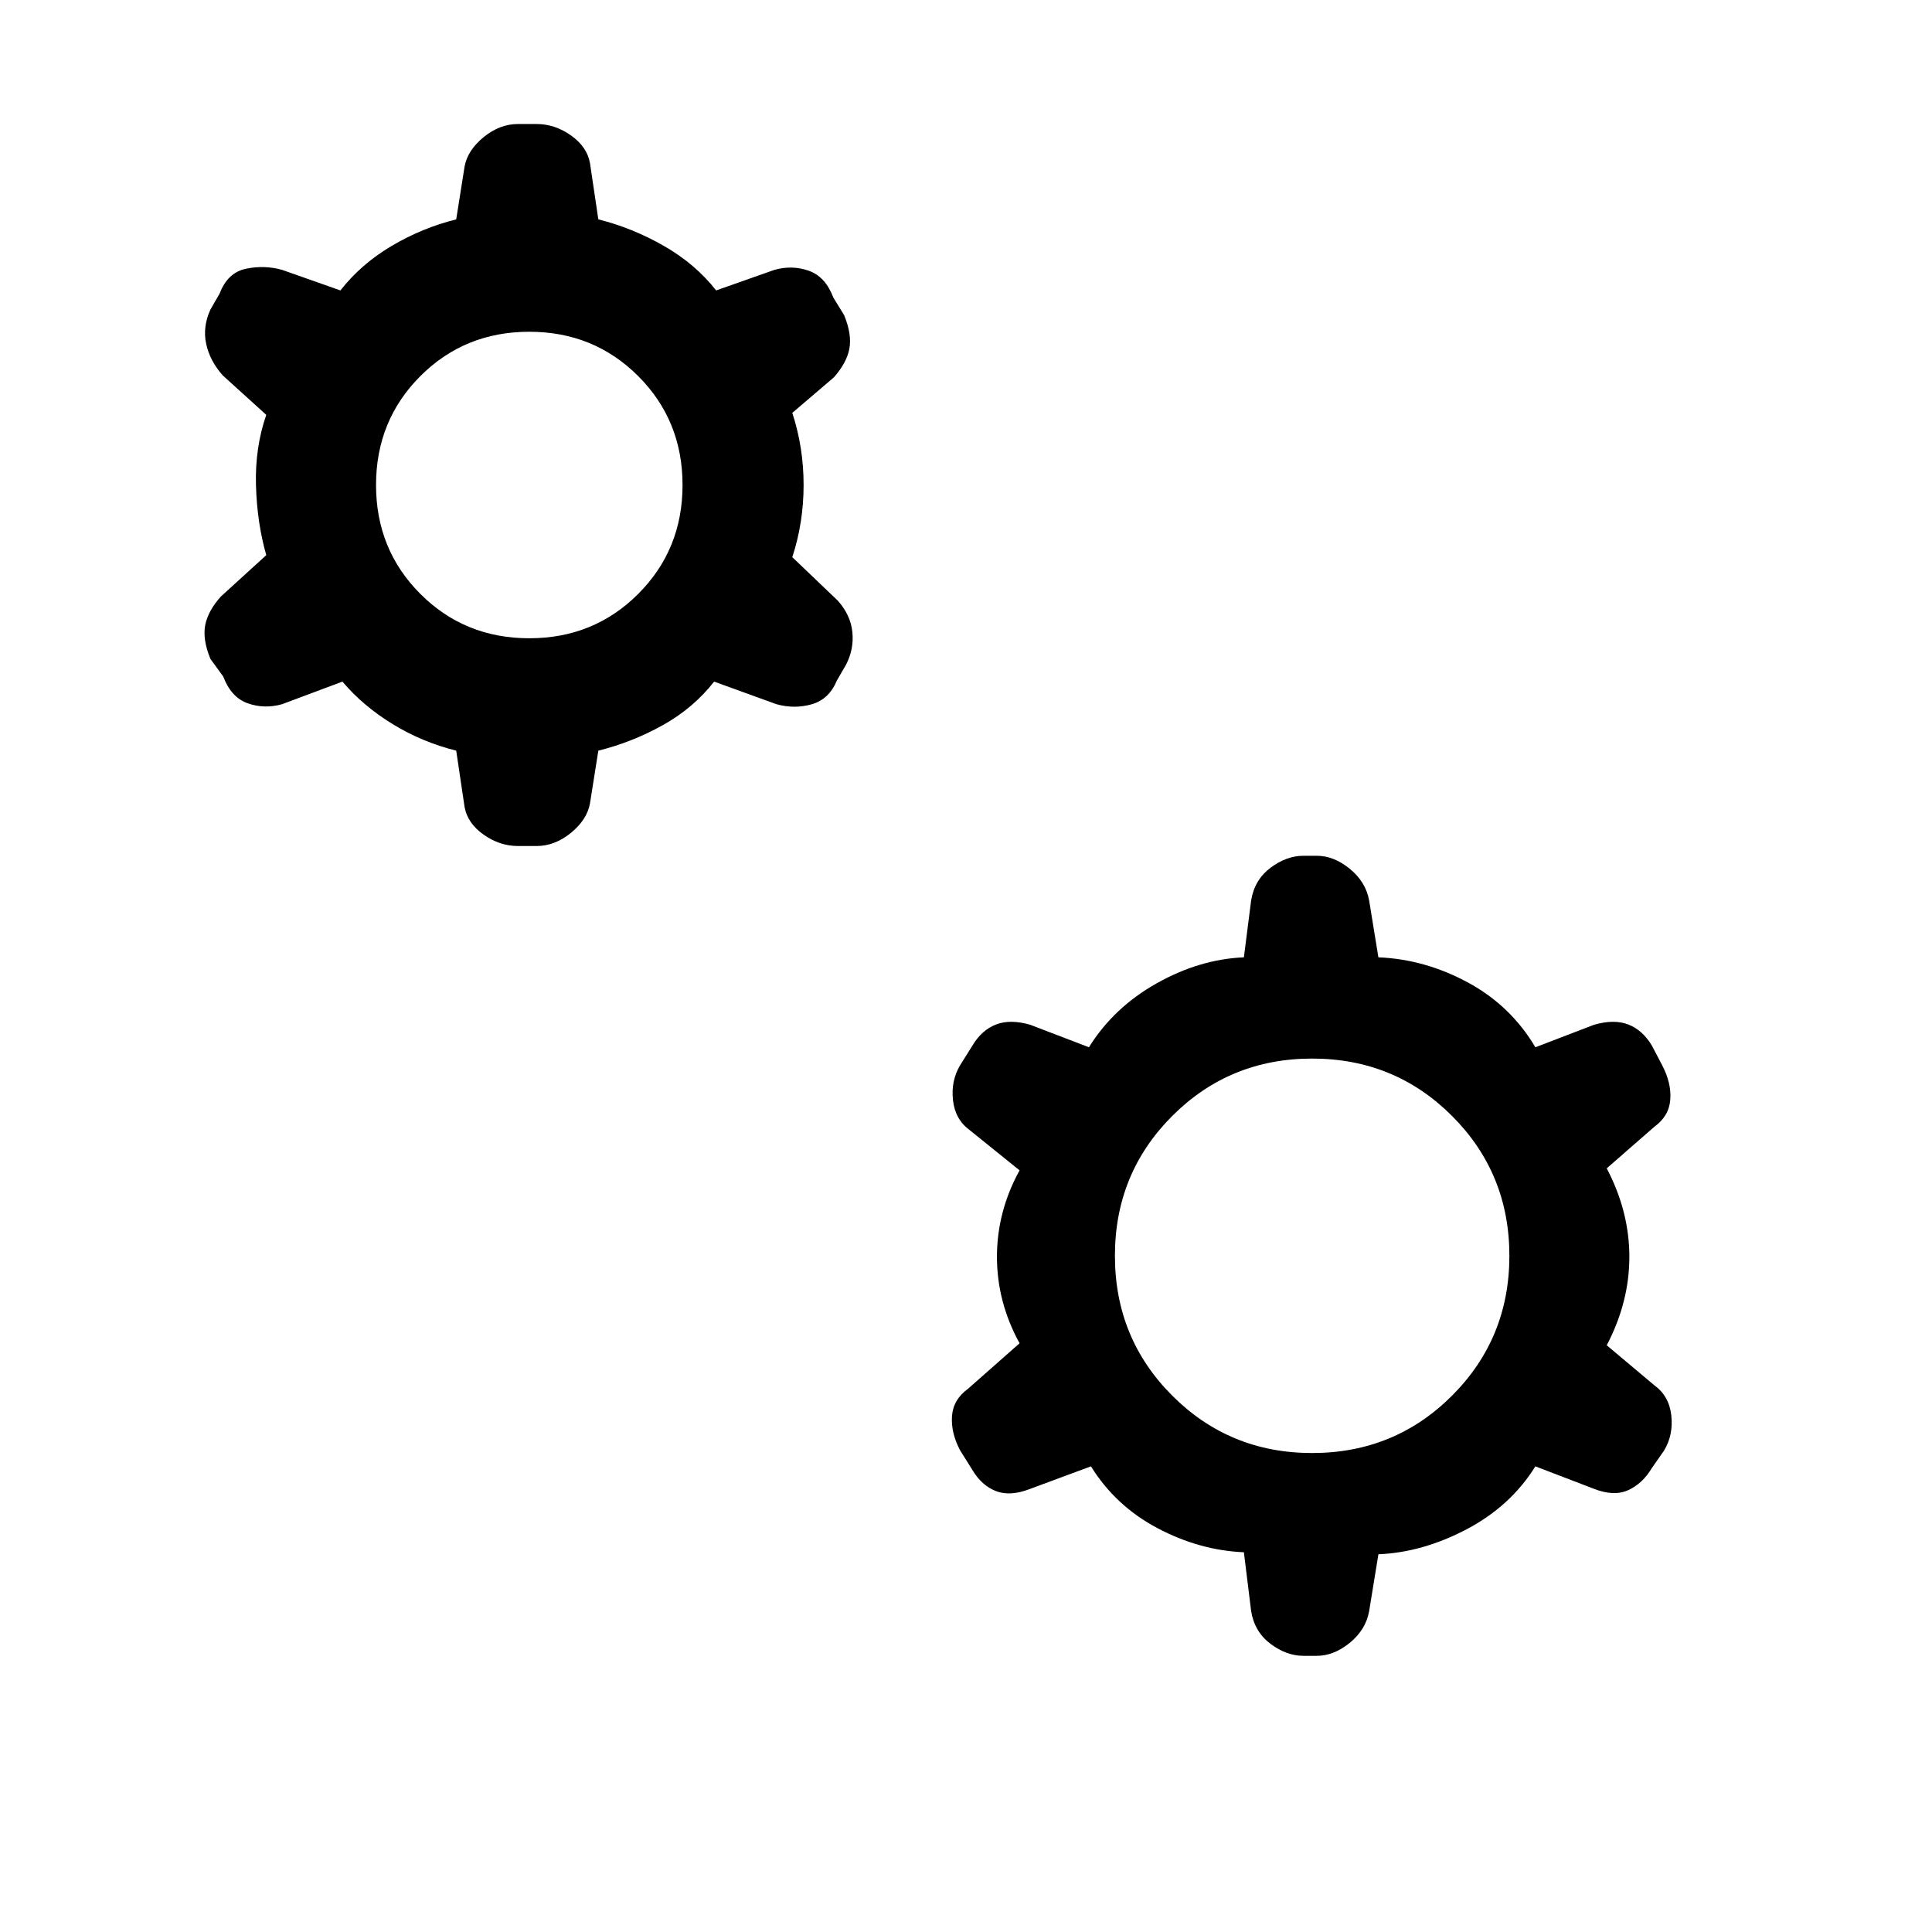 <svg xmlns="http://www.w3.org/2000/svg" height="20" viewBox="0 -960 960 960" width="20"><path d="M226.69-587q-16.92-4.23-31.57-13.19-14.66-8.96-24.97-21.12l-30 11.23q-8.84 2.46-17.07-.46t-12.16-13.31l-6.38-8.77q-3.92-9.61-2.58-16.69 1.35-7.07 7.73-14.23l22.62-20.61q-4.62-16.16-5.12-34.85t5.12-34.85l-21.62-19.61q-6.38-7.16-8.23-15.62-1.84-8.46 2.08-17.07l4.61-8q3.93-10.39 13.04-12.31 9.12-1.92 17.96.54l29 10.23q10.31-13.16 25.47-22.12 15.15-8.96 32.07-13.19l4.16-26.23q1.46-8.08 9.46-14.62 8-6.53 17.07-6.53h9.24q9.07 0 17.07 5.65t9.46 13.73l4.16 28q16.92 4.23 32.57 13.19 15.66 8.96 25.97 22.12l29-10.23q8.84-2.46 17.07.46t12.16 13.31l5.38 8.77q3.92 9.61 2.58 16.69-1.35 7.07-7.73 14.23l-20.62 17.61q5.62 17.16 5.62 35.85t-5.62 35.85l22.62 21.61q6.38 7.16 7.23 15.62.84 8.46-3.08 16.07l-4.61 8q-3.93 9.39-12.54 11.81-8.62 2.42-17.46-.04l-31-11.23q-10.31 13.16-25.47 21.62-15.15 8.46-32.07 12.69l-4.16 26.23q-1.46 8.08-9.46 14.62-8 6.53-17.07 6.53h-9.24q-9.07 0-17.07-5.65T230.85-559l-4.16-28ZM263-642.85q32.08 0 54.12-22.03 22.03-22.04 22.03-54.12t-22.03-54.12q-22.04-22.03-54.12-22.03t-54.12 22.03q-22.03 22.04-22.03 54.12t22.03 54.12q22.04 22.03 54.12 22.03Zm355.08 454.16q-22-.93-42.85-11.93t-33.15-30.76L512-220.23q-10 3.92-17.12 1.15-7.11-2.77-11.73-10.54l-6.07-9.69q-4.62-8.77-4.04-17 .57-8.23 7.88-13.54l25.7-22.69Q495.38-313 495.38-335.5t11.24-42.96l-24.7-19.92q-7.31-5.31-8.38-14.93-1.08-9.61 3.54-17.38l6.07-9.69q4.62-7.77 11.73-10.54 7.12-2.77 17.12.15l29.08 11.15q12.3-19.76 33.65-31.76 21.35-12 43.35-12.93l3.61-28.31q1.69-10.23 9.62-16.19 7.92-5.96 16.38-5.96h6.62q8.46 0 16.38 6.46 7.93 6.46 9.62 15.69l4.61 28.31q23 .93 44.35 12.43t33.65 32.26L792-450.77q10-2.92 17.12-.15 7.11 2.77 11.73 10.54l5.07 9.69q4.62 8.77 4.04 17-.57 8.23-7.88 13.54l-23.7 20.69q11.24 21.46 11.24 43.96t-11.24 43.96l23.7 19.92q7.31 5.31 8.38 14.93 1.08 9.61-3.54 17.38l-6.07 8.69q-4.62 7.77-11.73 11.04-7.12 3.27-17.12-.65l-29.08-11.15q-12.3 19.76-34.15 31.26-21.85 11.5-43.85 12.43l-4.61 28.31q-1.69 9.23-9.62 15.69-7.92 6.46-16.38 6.46h-6.62q-8.46 0-16.38-5.96-7.93-5.96-9.62-16.19l-3.61-29.31ZM652-238q41 0 69.5-28.5T750-336q0-41-28.5-69.5T652-434q-41 0-69.5 28.5T554-336q0 41 28.5 69.5T652-238Z"/></svg>